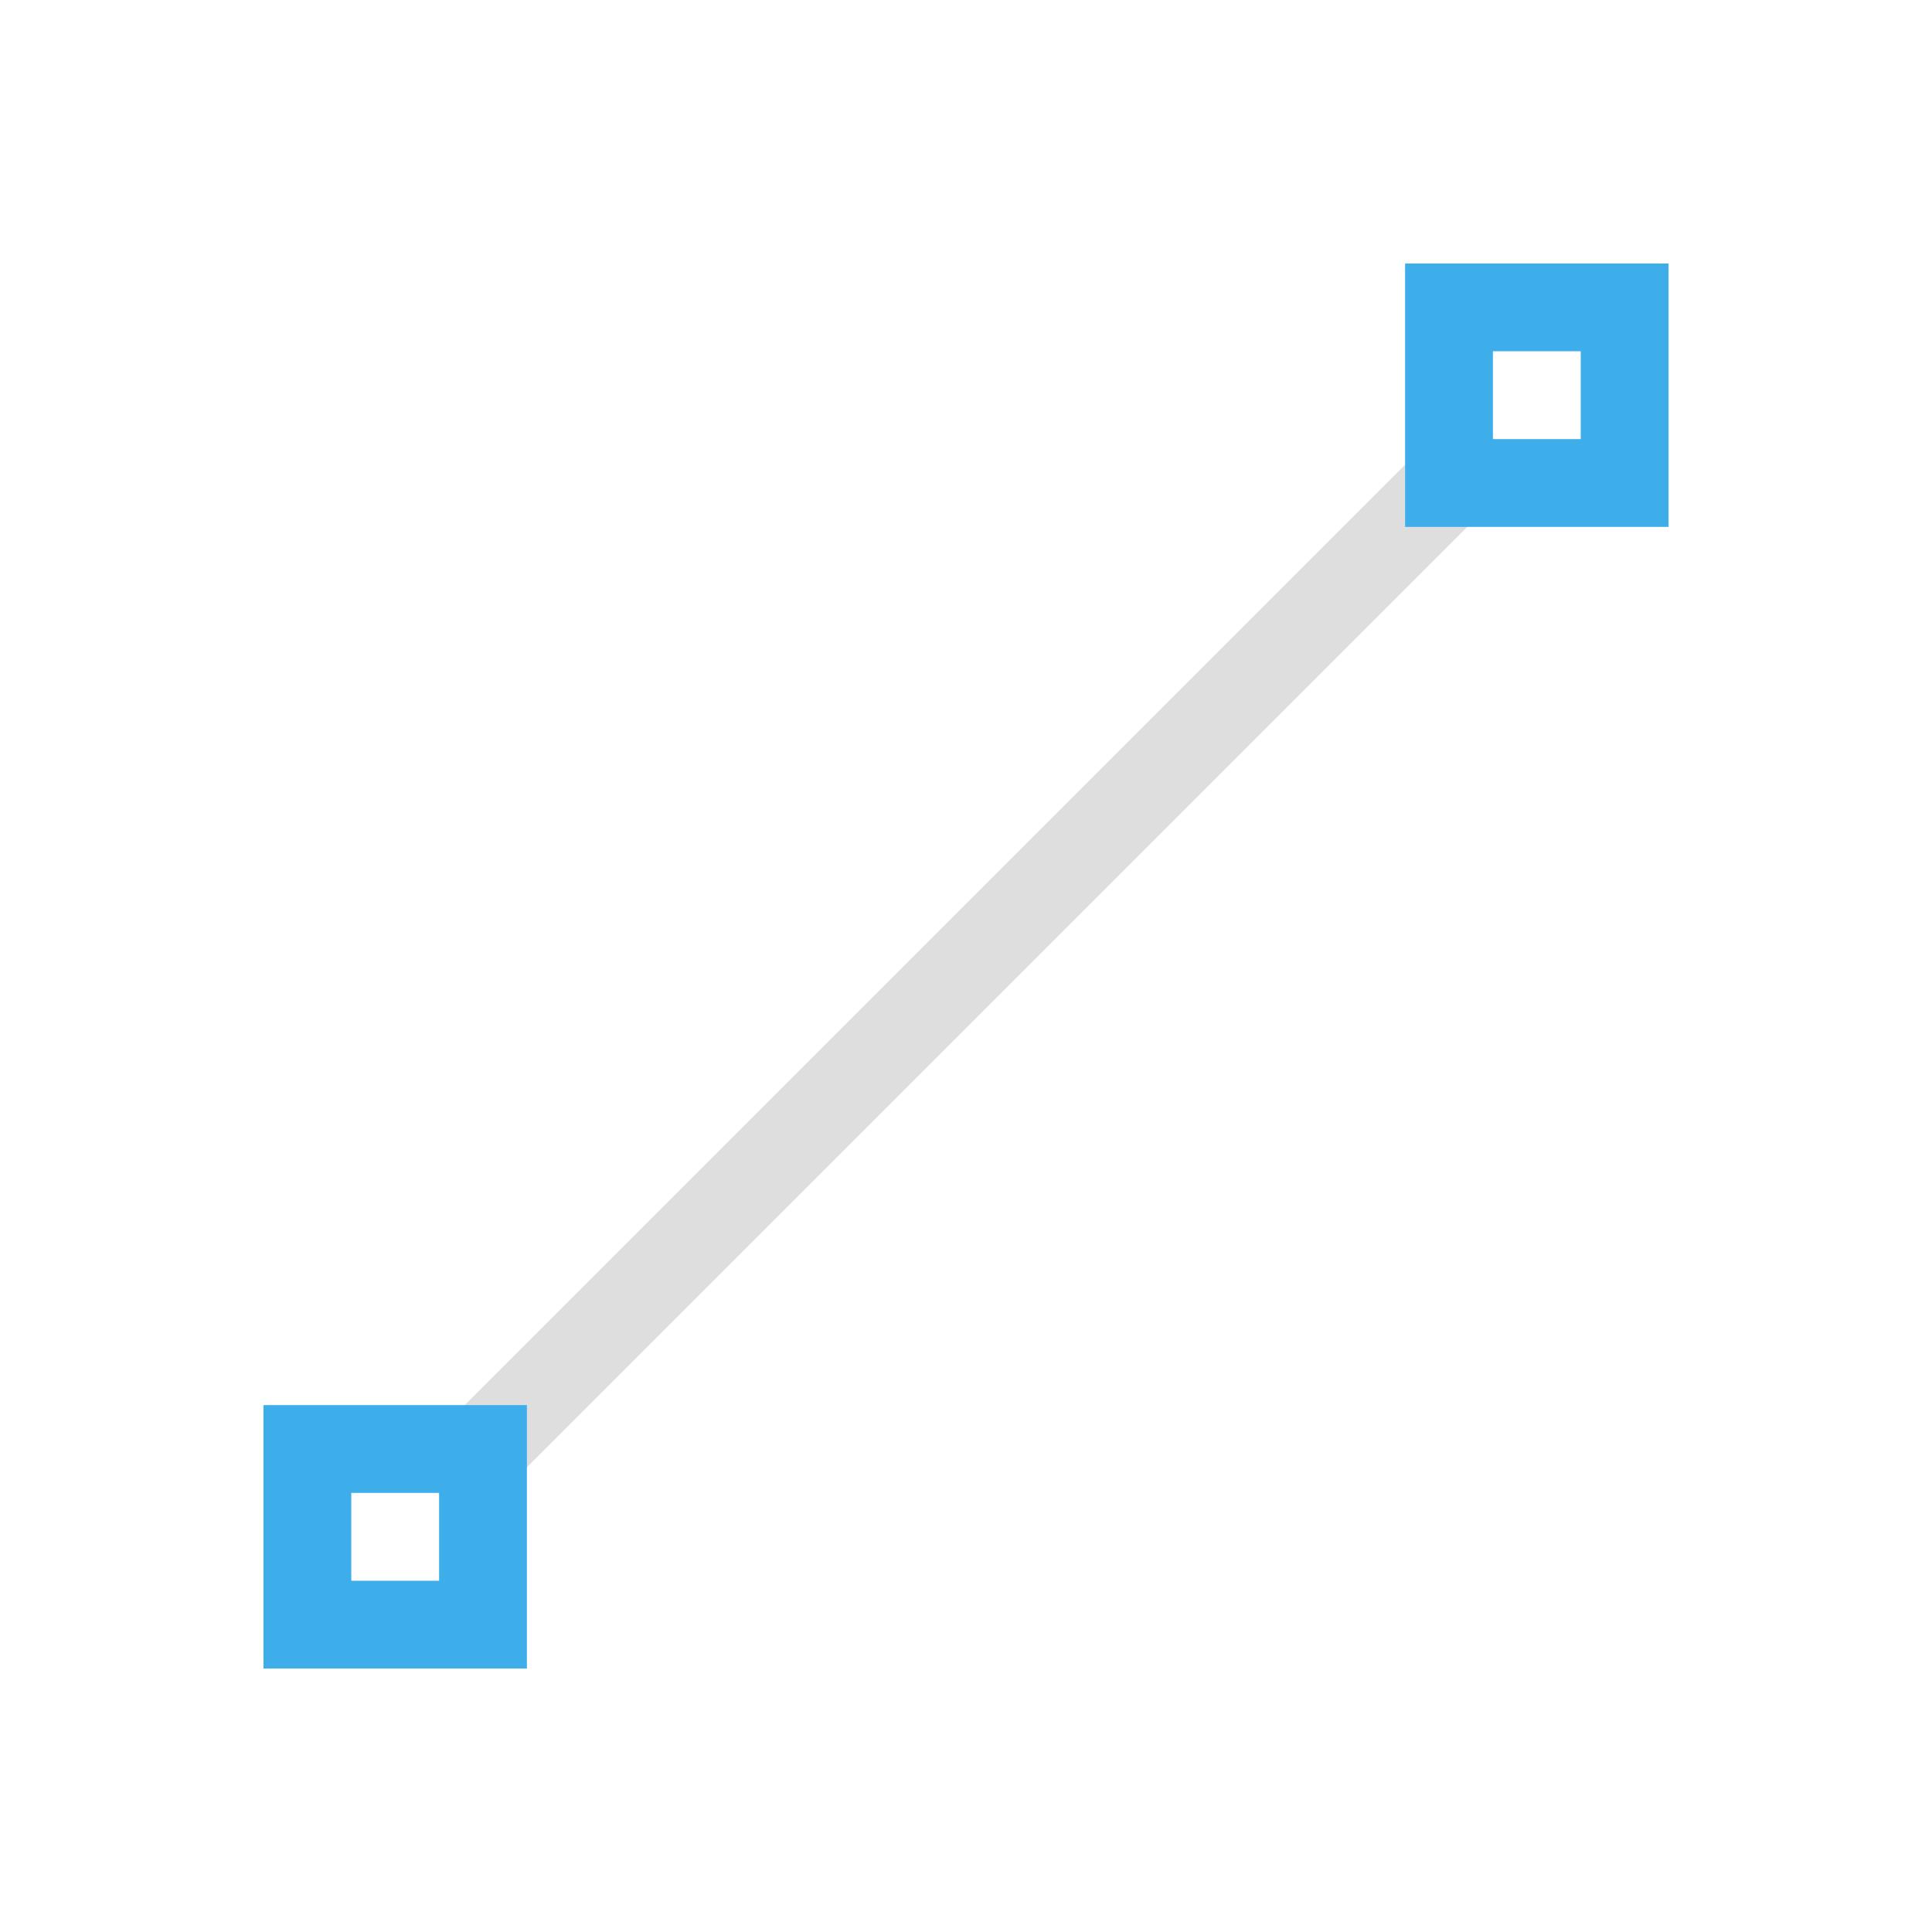 <svg xmlns="http://www.w3.org/2000/svg" viewBox="0 0 22 22"><path d="m16.646 4.646-12 12 .708.708 12-12-.708-.708z" style="fill:currentColor;fill-opacity:1;stroke:none;color:#dedede"/><path d="M16 3v3h3V3h-3zm1 1h1v1h-1V4zM3 16v3h3v-3H3zm1 1h1v1H4v-1z" style="fill:currentColor;fill-opacity:1;stroke:none;color:#3daee9"/></svg>